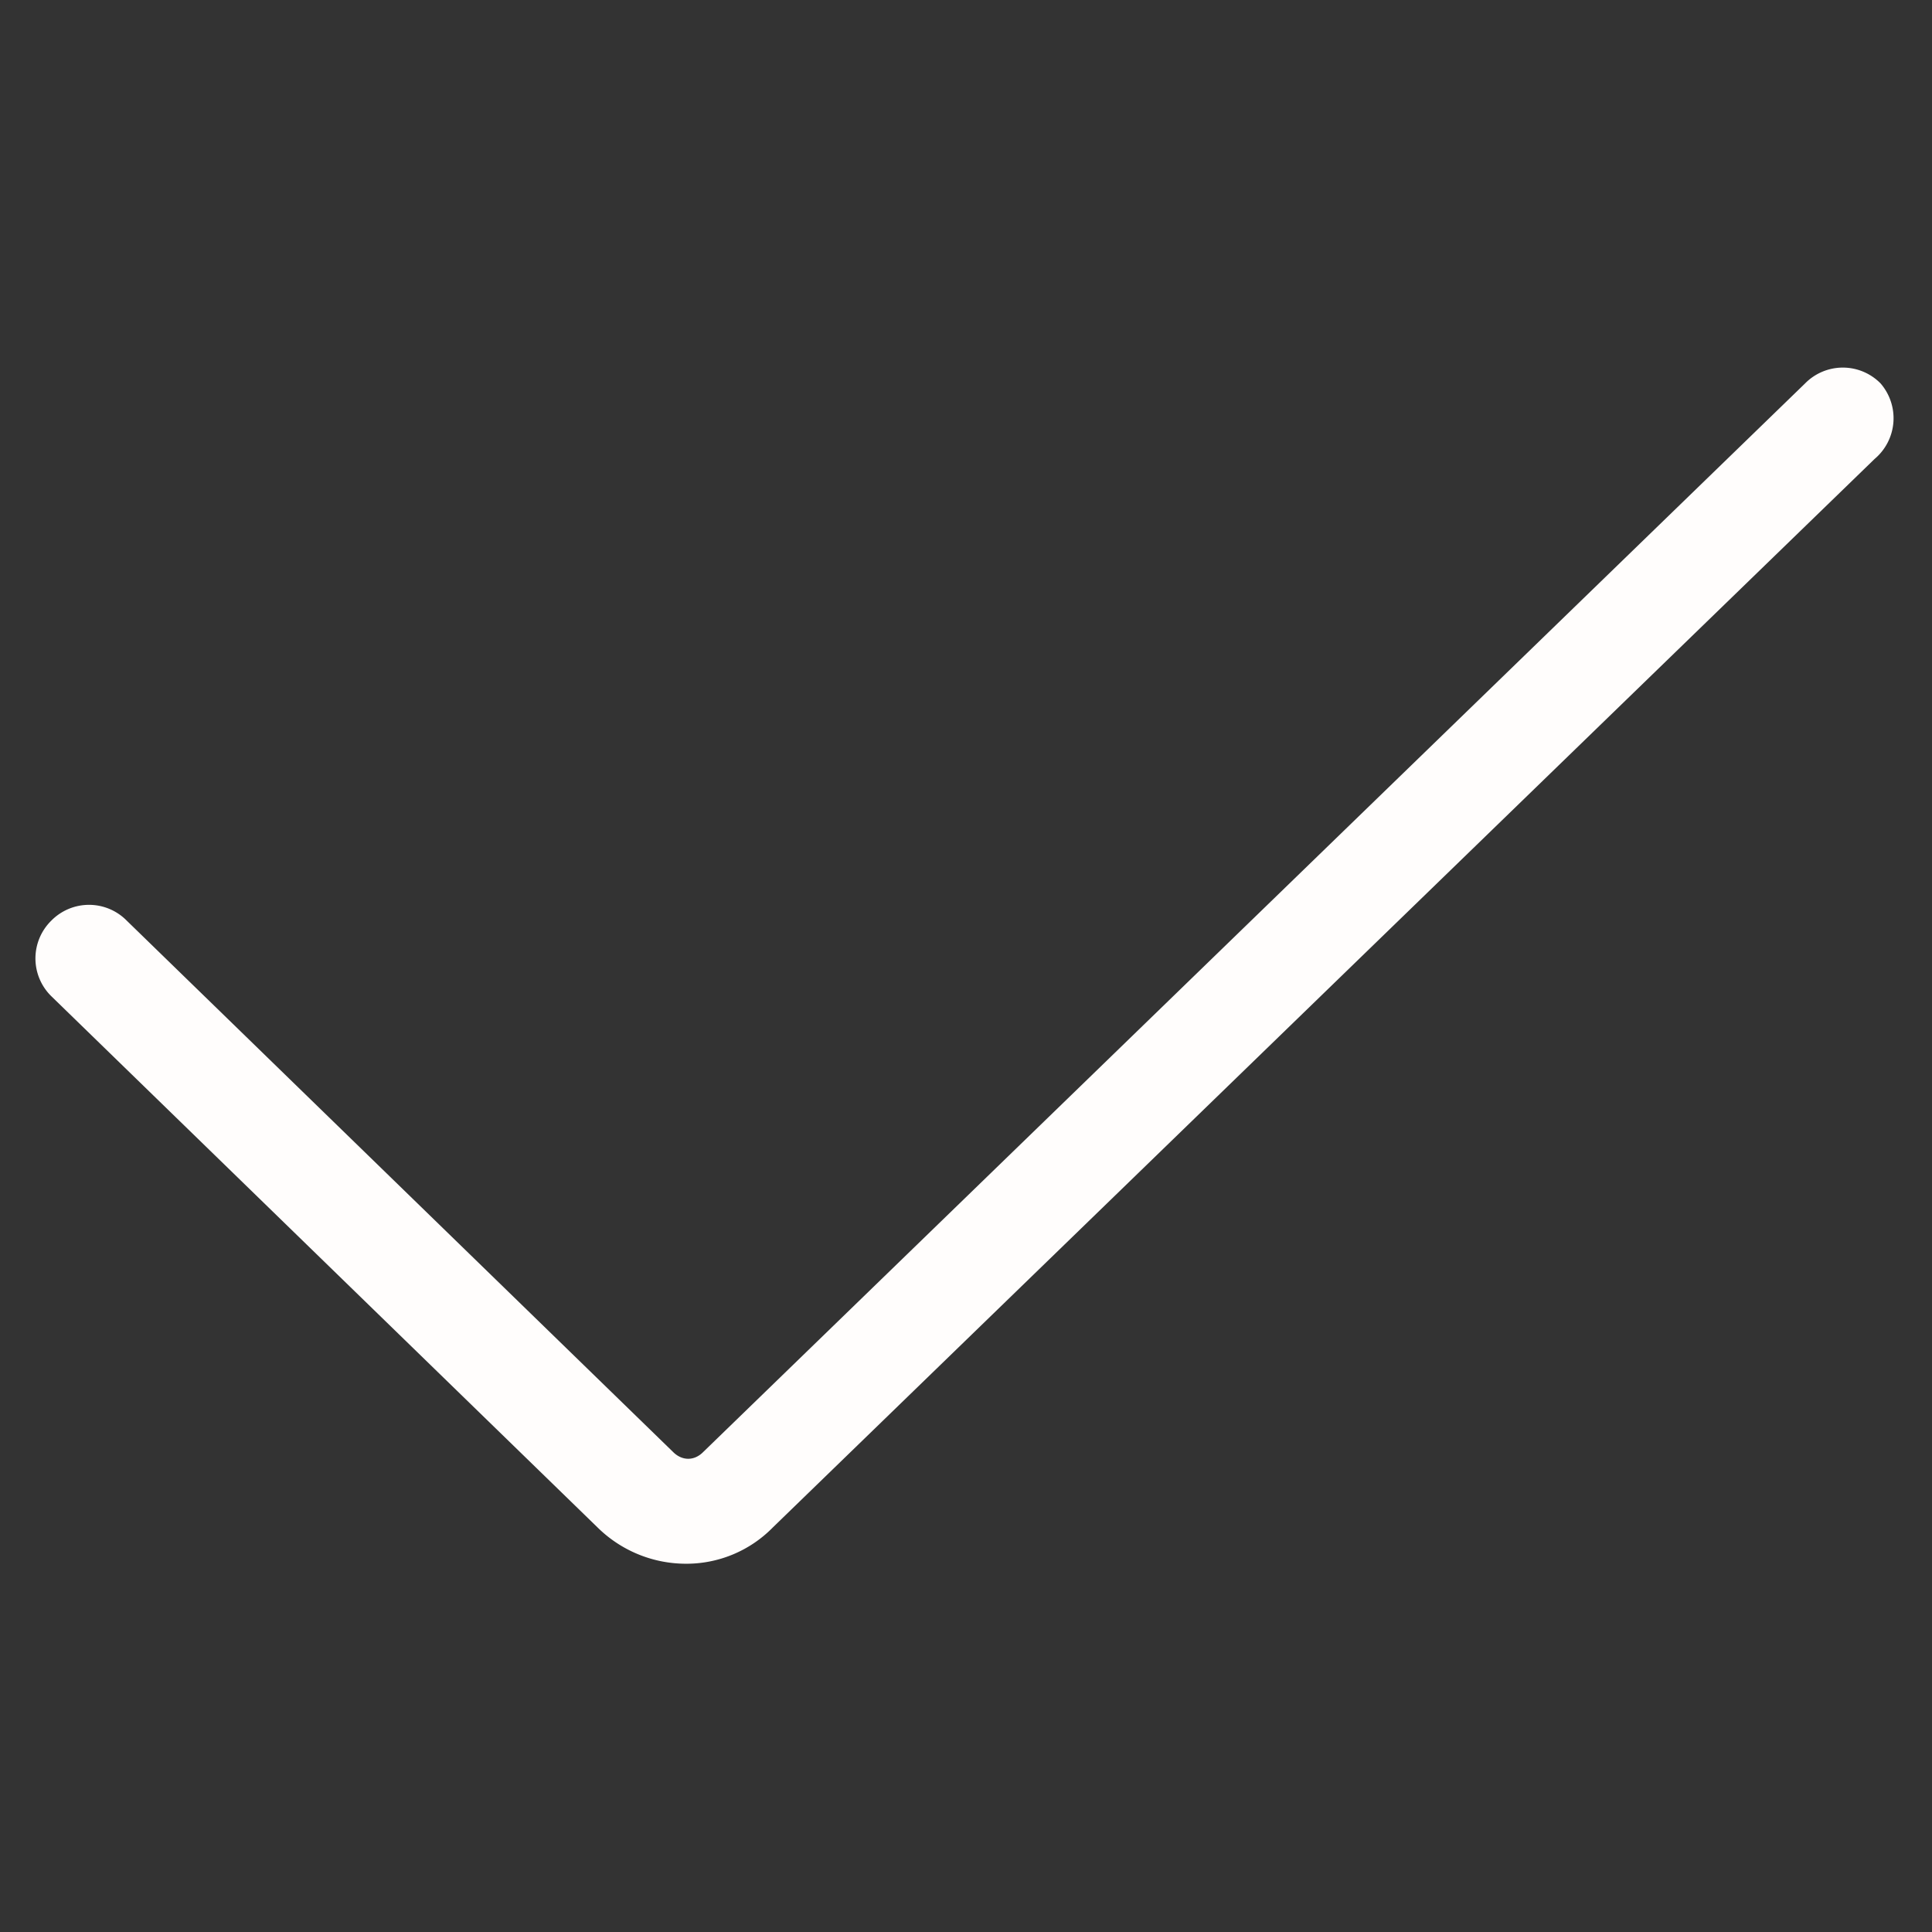 <svg viewBox="0 0 13 13" fill="none" xmlns="http://www.w3.org/2000/svg"><rect x="0" y="0" width="13" height="13" fill="#333333" stroke="none"/><path d="M12.654 2.58a.356.356 0 0 0-.508 0L4.732 9.77c-.06.061-.142.061-.203 0L.853 6.195a.356.356 0 0 0-.508 0 .356.356 0 0 0 0 .508l3.676 3.575a.848.848 0 0 0 .59.244.814.814 0 0 0 .589-.244l7.414-7.19a.358.358 0 0 0 .04-.508Z" fill="#FFFDFC"/></svg>